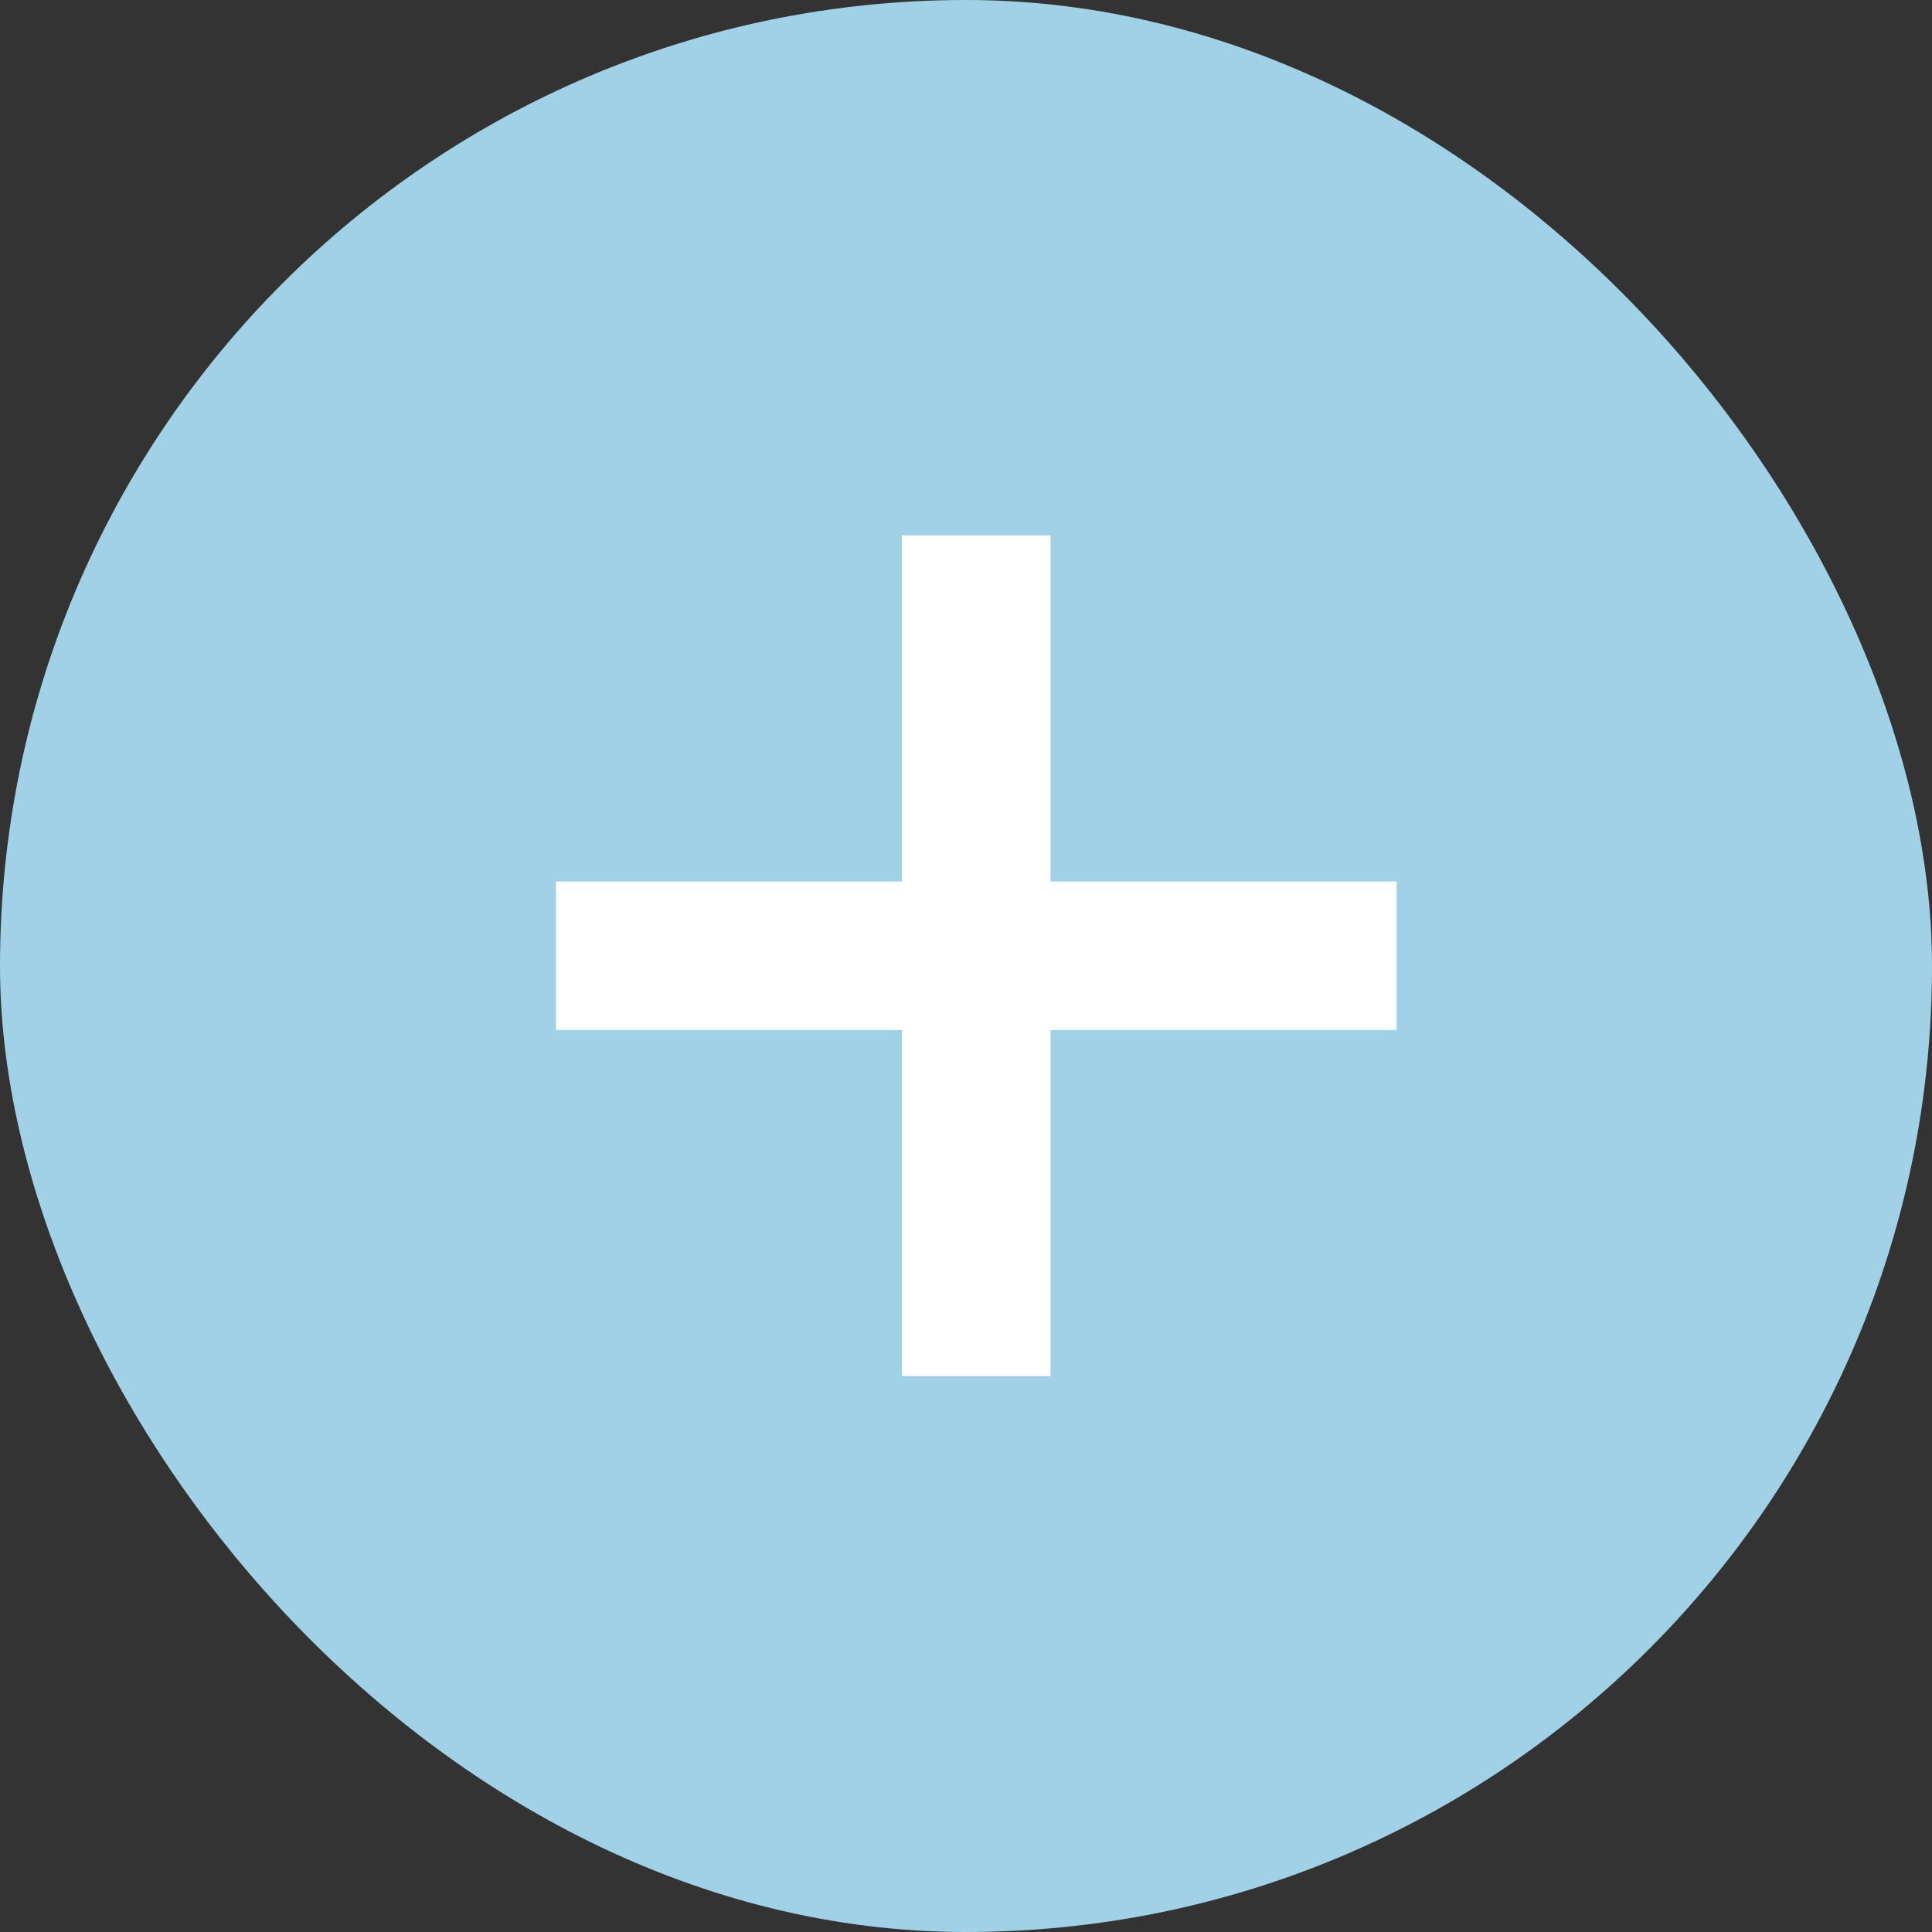 <?xml version="1.0" encoding="UTF-8"?>
<svg width="39px" height="39px" viewBox="0 0 39 39" version="1.1" xmlns="http://www.w3.org/2000/svg" xmlns:xlink="http://www.w3.org/1999/xlink">
    <rect x="0" y="0" width="39" height="39" fill="#333333" stroke="none"/>
    <!-- Generator: Sketch 49.3 (51167) - http://www.bohemiancoding.com/sketch -->
    <title>Group 3</title>
    <desc>Created with Sketch.</desc>
    <defs>
        <rect id="path-1" x="0" y="0" width="39" height="39" rx="19.5"></rect>
    </defs>
    <g id="Desktop---Mobile" stroke="none" stroke-width="1" fill="none" fill-rule="evenodd">
        <g id="Scanned-product---desktop" transform="translate(-522, -589)">
            <g id="Group-3" transform="translate(522, 589)">
                <g id="Group-2">
                    <g id="alison-marras-323016-unsplash">
                        <mask id="mask-2" fill="white">
                            <use xlink:href="#path-1"></use>
                        </mask>
                        <use id="Mask" fill="#A0D1E6" xlink:href="#path-1"></use>
                    </g>
                </g>
                <g id="Group" transform="translate(19.707, 19.293) rotate(-45) translate(-19.707, -19.293) translate(13.707, 13.293)" stroke="#FFFFFF" stroke-width="3">
                    <path d="M0,0 L12,12" id="Path-5"></path>
                    <path d="M12,0 L0,12" id="Path-6"></path>
                </g>
            </g>
        </g>
    </g>
</svg>